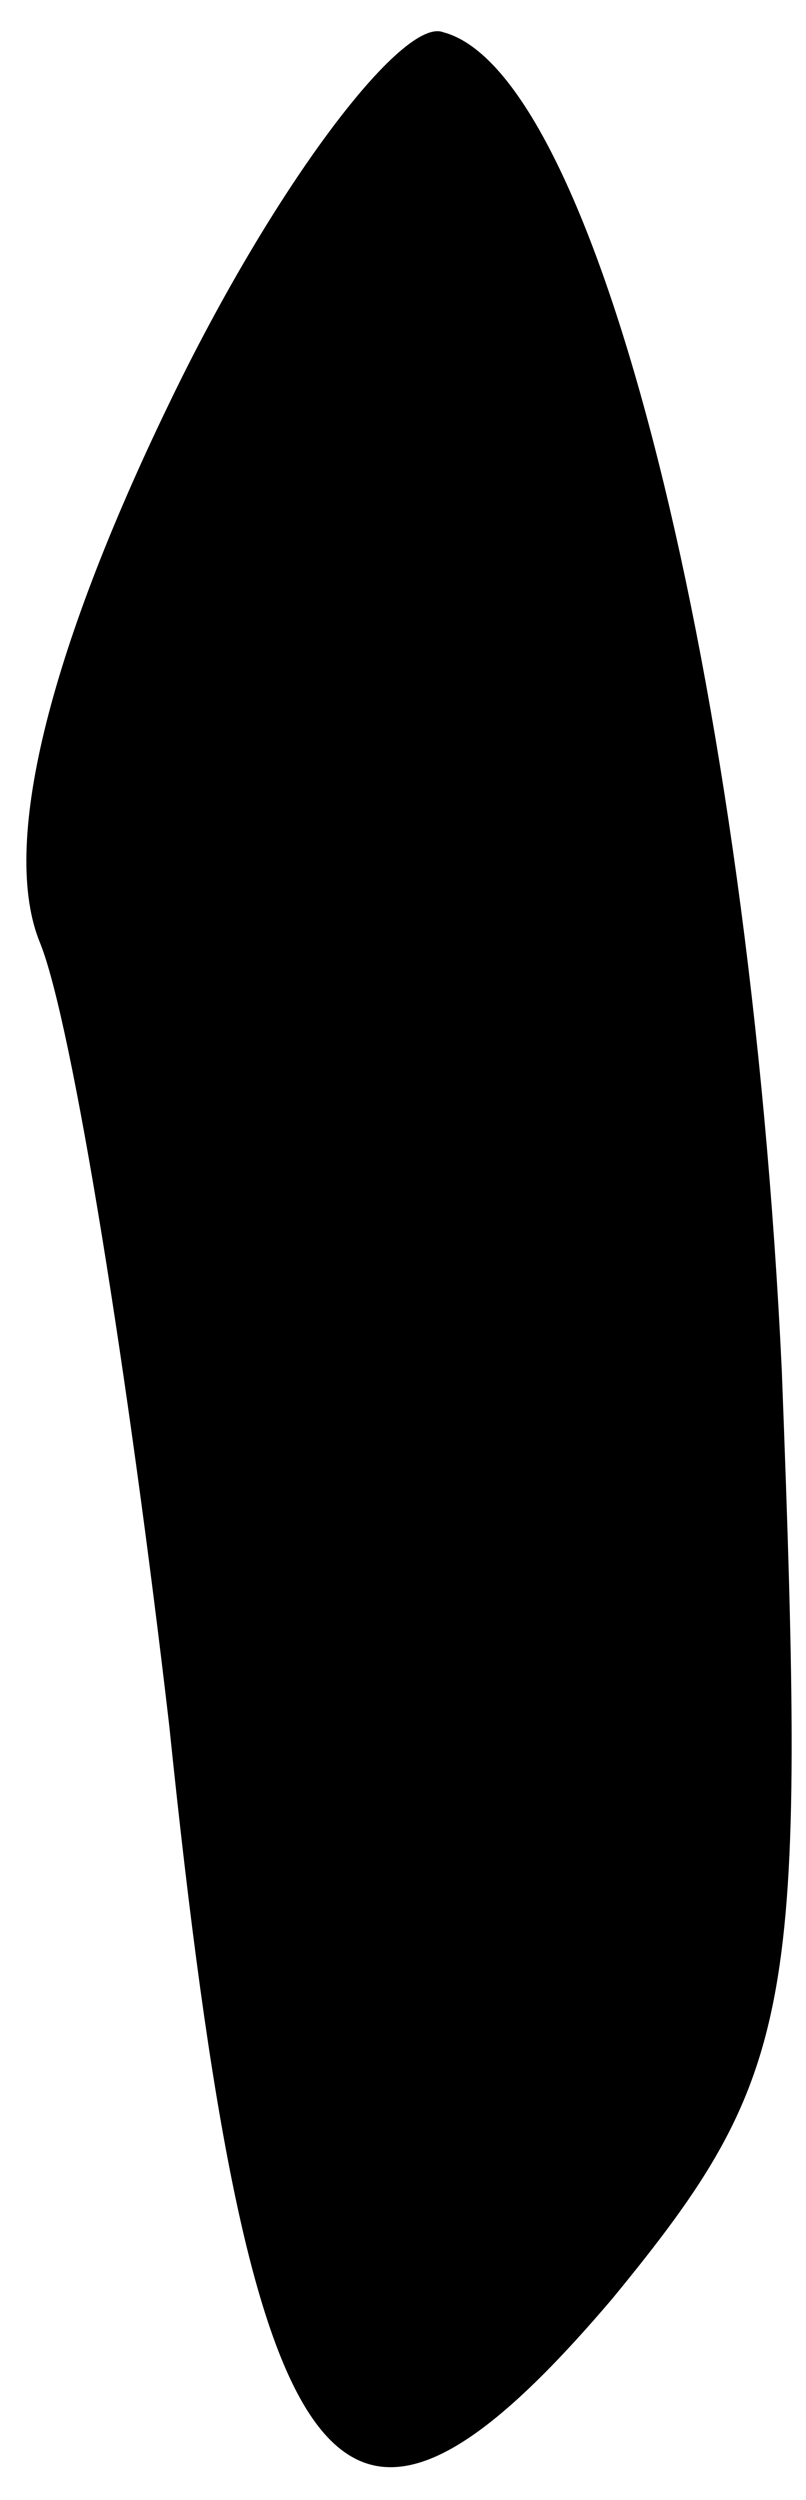 <?xml version="1.0" standalone="no"?>
<!DOCTYPE svg PUBLIC "-//W3C//DTD SVG 20010904//EN"
 "http://www.w3.org/TR/2001/REC-SVG-20010904/DTD/svg10.dtd">
<svg version="1.0" xmlns="http://www.w3.org/2000/svg"
 width="10pt" height="31pt" viewBox="0 0 10 31"
 preserveAspectRatio="xMidYMid meet">
<g transform="translate(0,31) scale(0.1,-0.1)"
fill="#000000" stroke="none">
<path fill="#000000" stroke="none" d="M21 260 c-15 -31 -21 -55 -16 -67 4
-10 11 -54 16 -97 10 -97 21 -111 55 -71 23 28 24 36 21 115 -4 85 -23 161
-42 166 -5 2 -21 -19 -34 -46z"/>
</g>
</svg>
